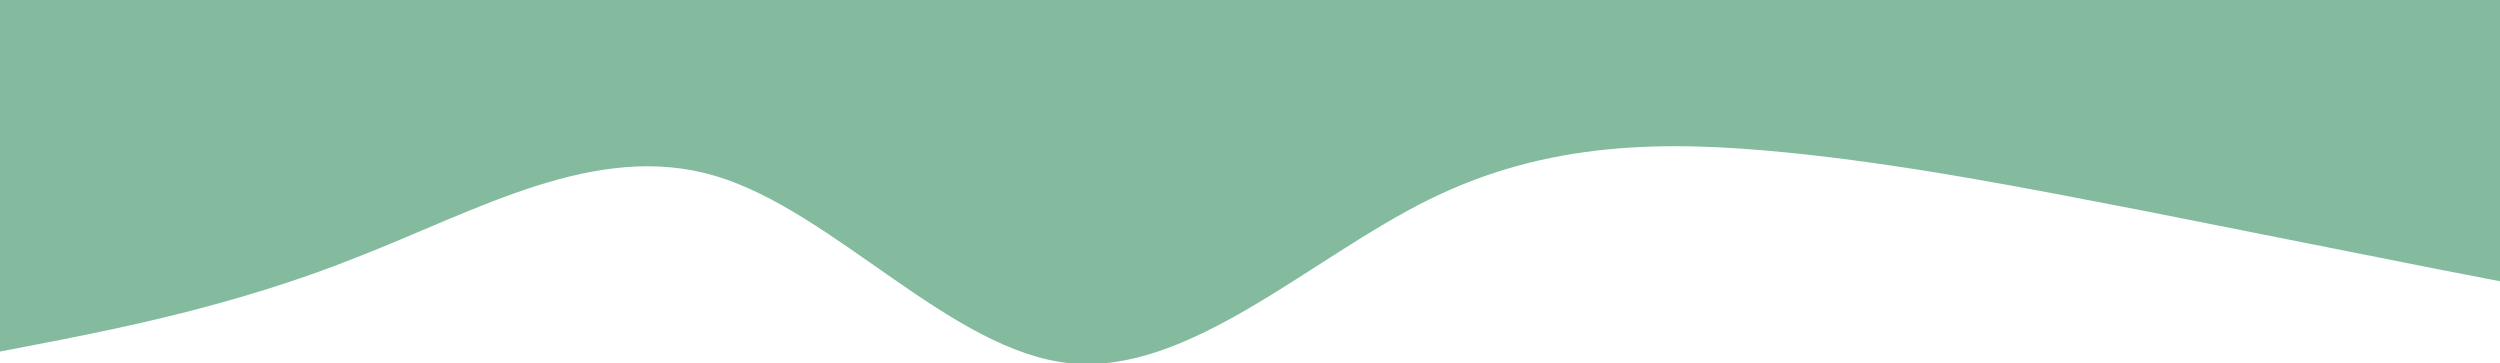 <svg width="1280" height="186" fill="none" xmlns="http://www.w3.org/2000/svg"><path fill-rule="evenodd" clip-rule="evenodd" d="m0 180 31-6c30-6 91-18 151-42 62-24 123-60 184-42s121 90 182 96 123-54 184-84 121-30 182-24 122 18 184 30l151 30 31 6V0H0v180Z" fill="#84BB9F"/></svg>